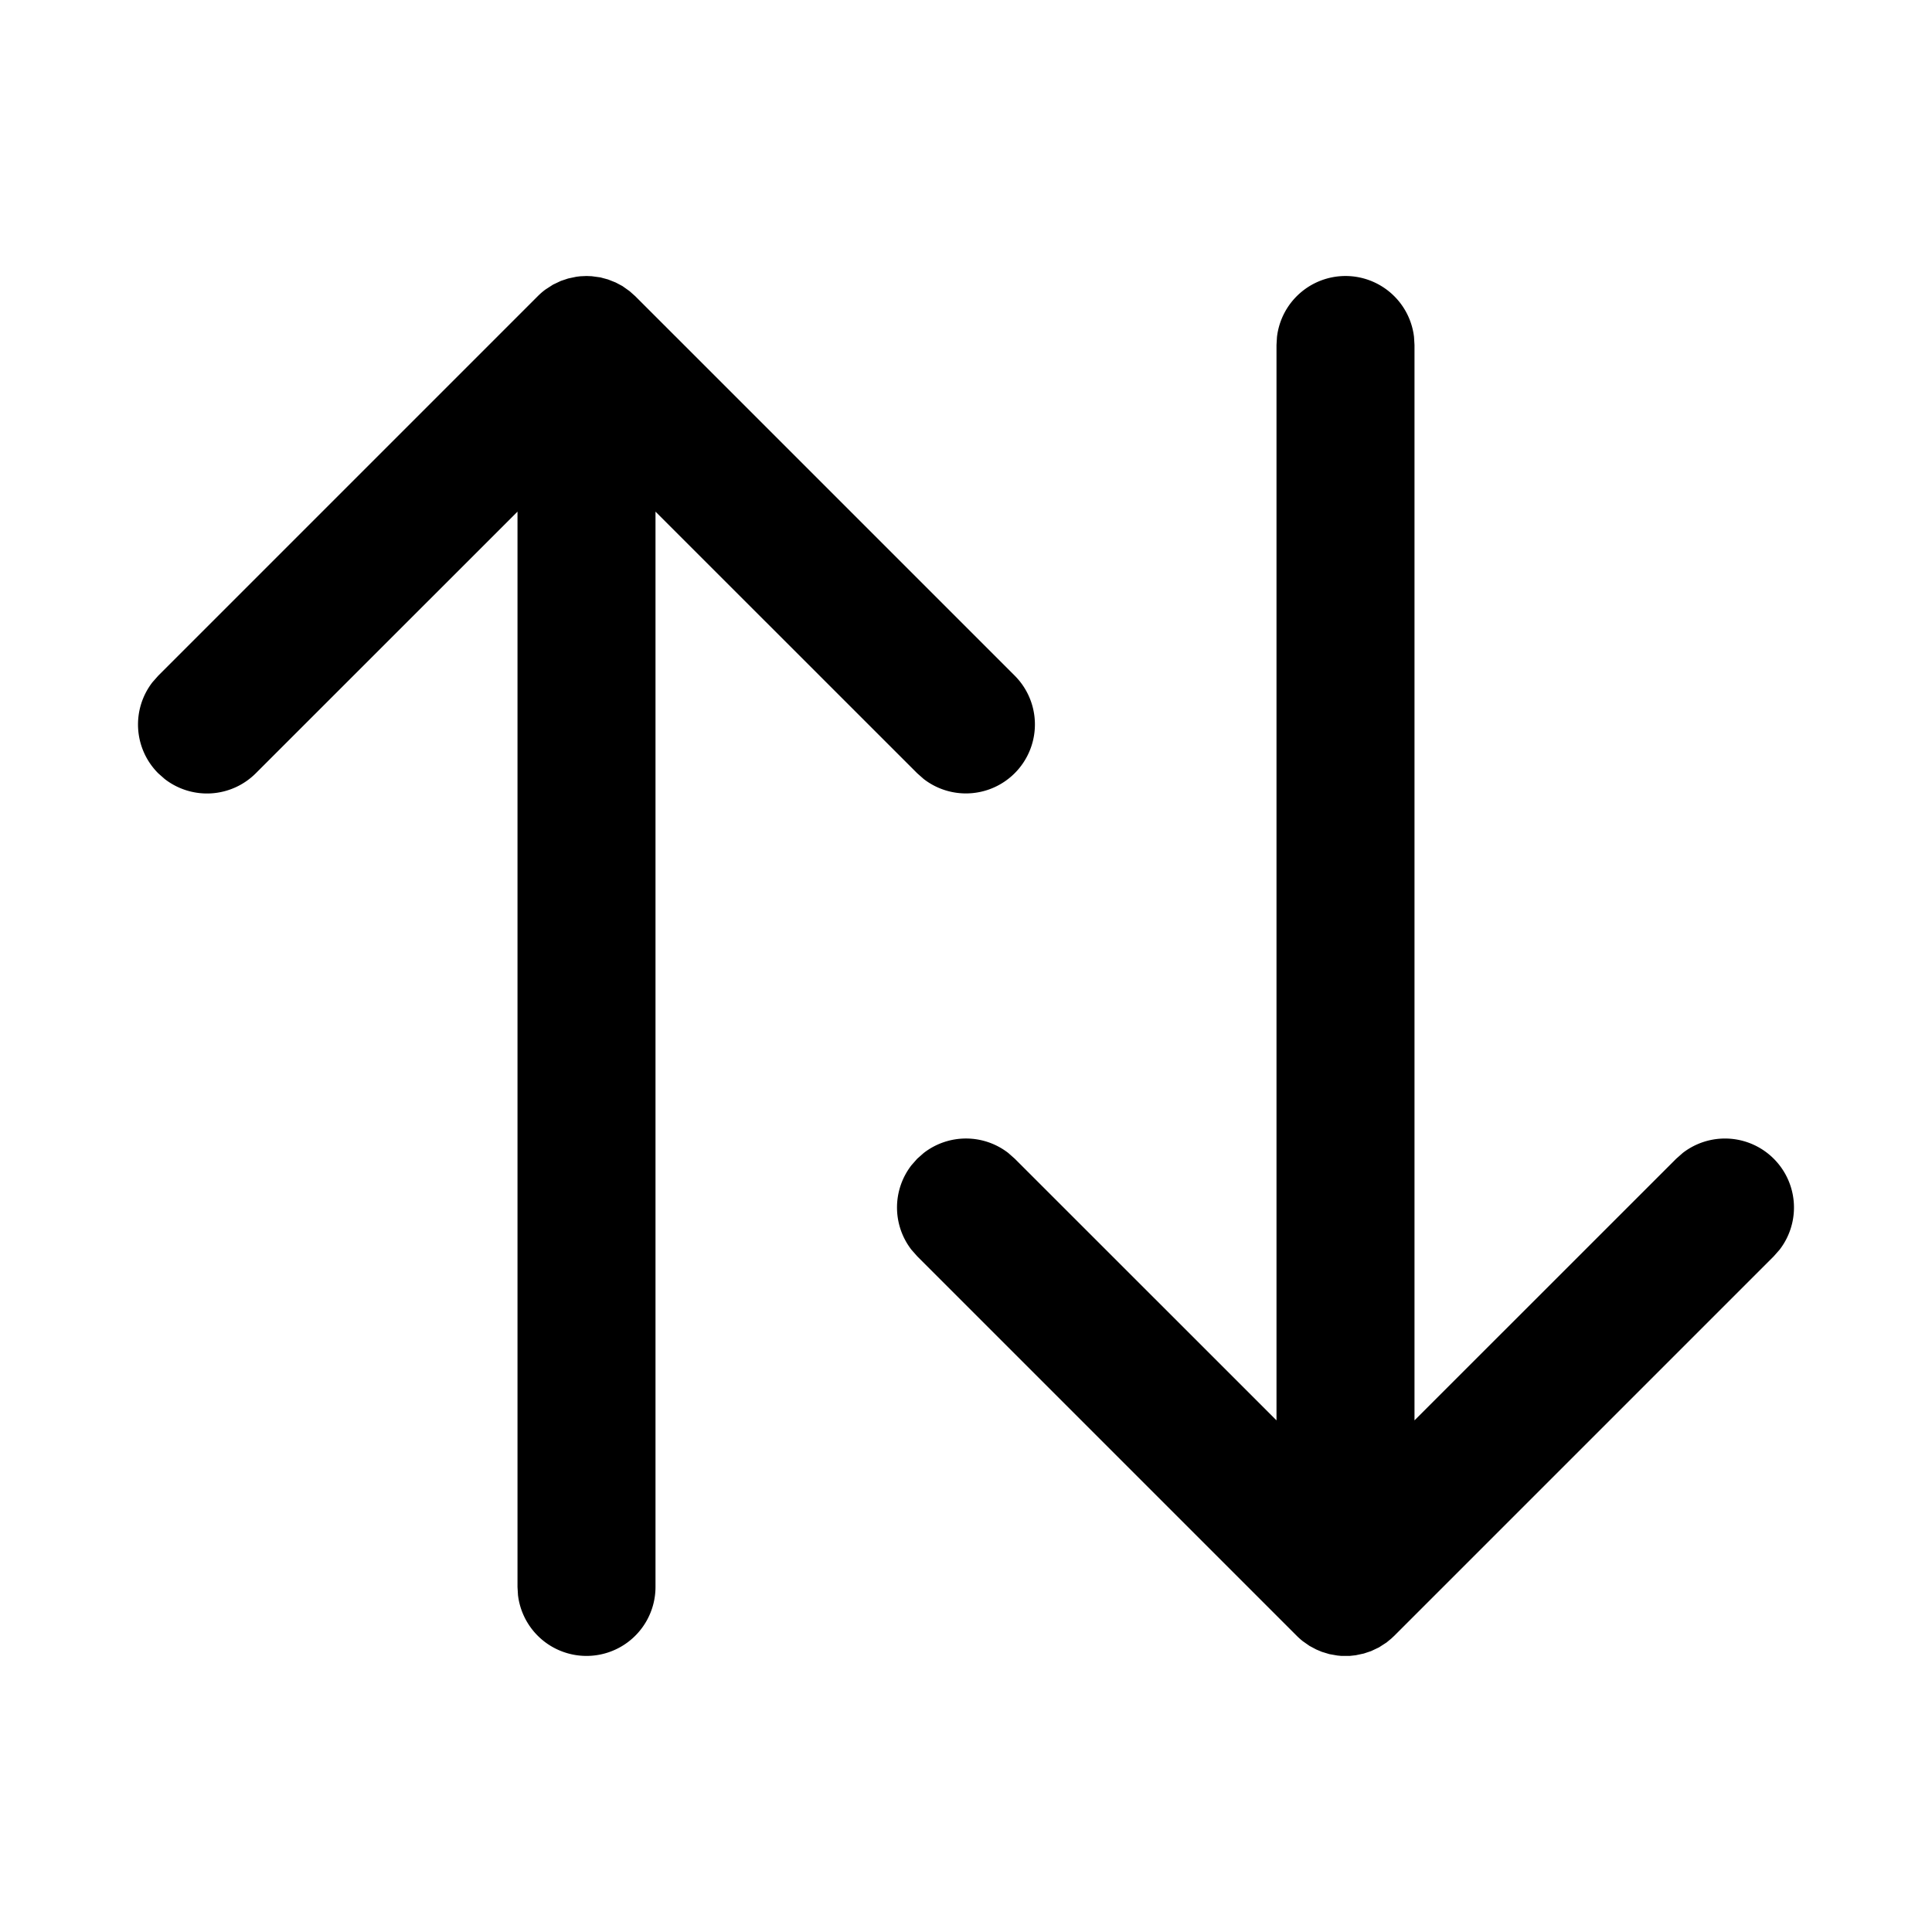 <svg xmlns="http://www.w3.org/2000/svg" width="28" height="28"><path d="m8.352 4.011.058-.007L8.5 4l.075.003.126.017.111.03.111.044.098.052.104.074.082.073 5.5 5.5a1 1 0 0 1-1.32 1.497l-.094-.083L9.5 7.415V23a1 1 0 0 1-1.993.117L7.5 23V7.415l-3.793 3.792a1 1 0 0 1-1.32.083l-.094-.083a1 1 0 0 1-.083-1.32l.083-.094 5.5-5.5a1.01 1.01 0 0 1 .112-.097l.11-.071.114-.054.105-.035.118-.025ZM19.5 4a1 1 0 0 1 .993.883L20.5 5v15.585l3.793-3.792.094-.083a1 1 0 0 1 1.403 1.403l-.083.094-5.5 5.5-.044.041-.068.056-.11.071-.114.054-.105.035-.117.025-.09.01h-.118l-.06-.006-.114-.02-.109-.033-.081-.034-.098-.052-.096-.067a1.01 1.01 0 0 1-.09-.08l-5.5-5.5-.083-.094a1 1 0 0 1 0-1.226l.083-.094.094-.083a1 1 0 0 1 1.226 0l.094.083 3.793 3.792V5l.007-.117A1 1 0 0 1 19.5 4Z"/></svg>